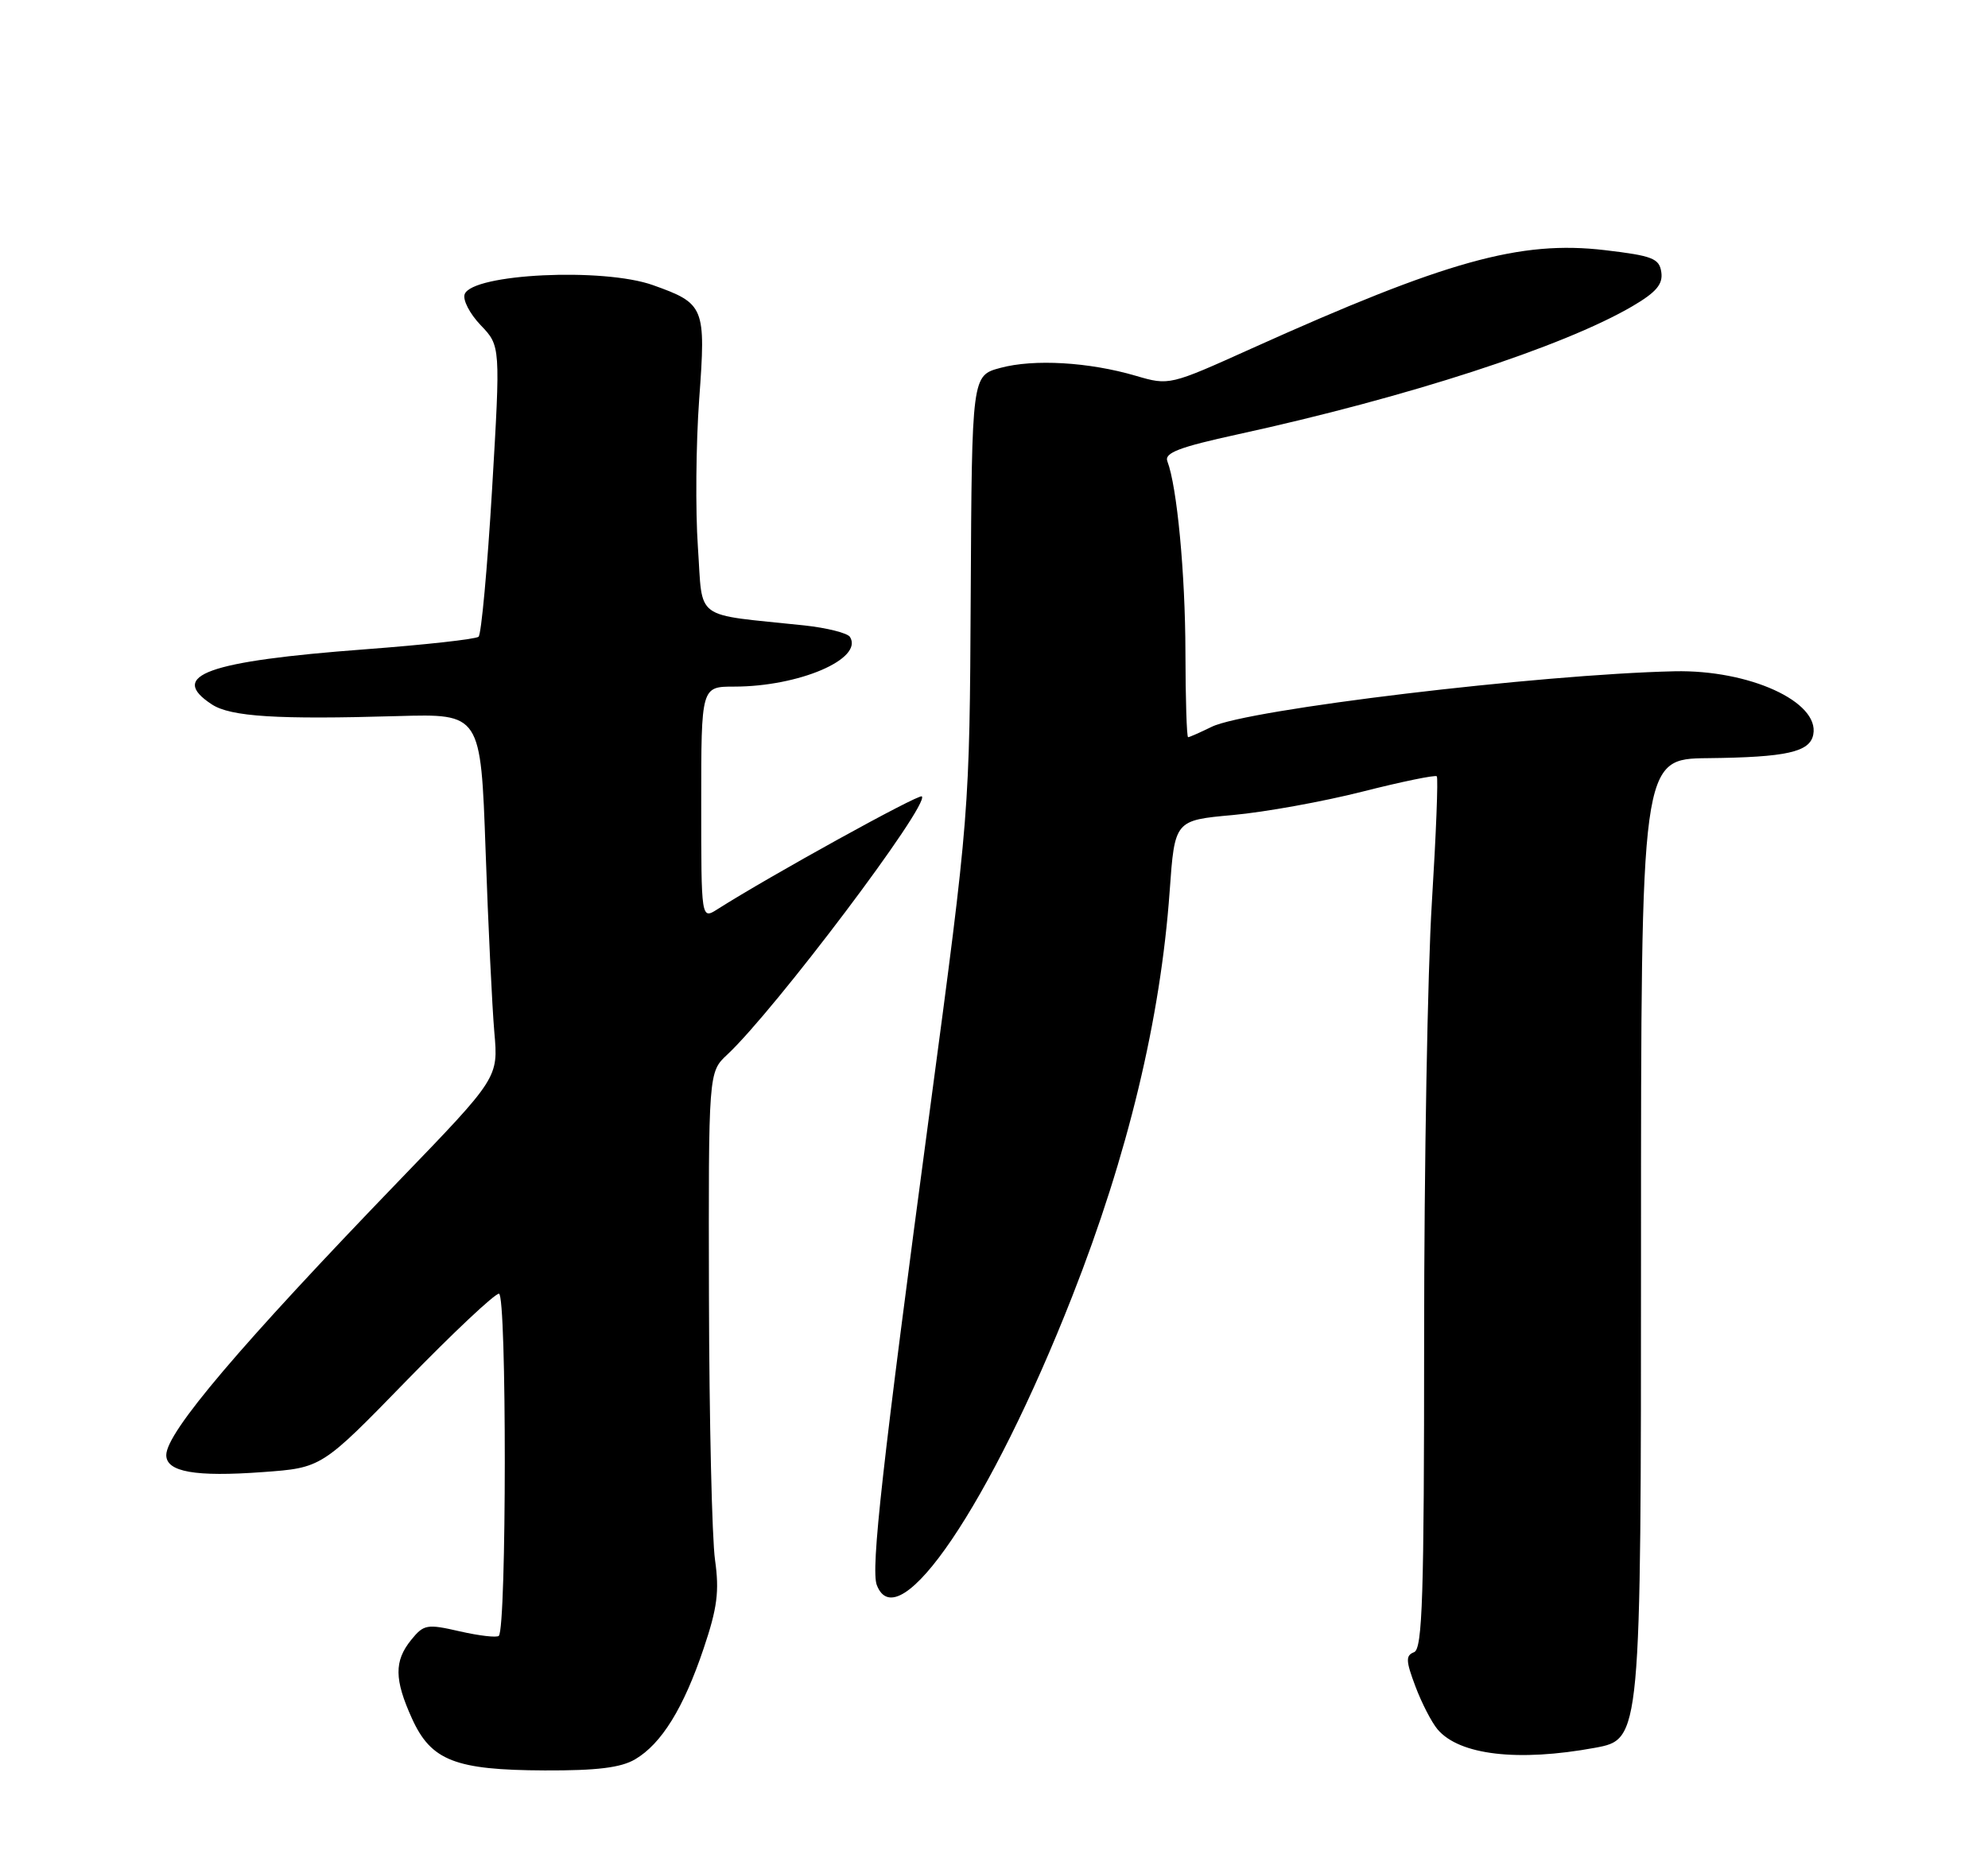 <?xml version="1.0" encoding="UTF-8" standalone="no"?>
<!DOCTYPE svg PUBLIC "-//W3C//DTD SVG 1.1//EN" "http://www.w3.org/Graphics/SVG/1.1/DTD/svg11.dtd" >
<svg xmlns="http://www.w3.org/2000/svg" xmlns:xlink="http://www.w3.org/1999/xlink" version="1.1" viewBox="0 0 275 256">
 <g >
 <path fill="currentColor"
d=" M 87.86 243.42 C 91.51 241.27 94.56 236.33 97.33 228.10 C 99.23 222.48 99.52 220.17 98.91 215.84 C 98.49 212.90 98.11 196.52 98.07 179.42 C 98.00 148.35 98.00 148.35 100.60 145.92 C 107.17 139.78 128.63 111.30 127.52 110.19 C 127.13 109.80 106.57 121.15 99.25 125.80 C 97.00 127.23 97.00 127.23 97.00 111.12 C 97.00 95.00 97.00 95.00 101.56 95.00 C 110.52 95.00 119.46 91.17 117.58 88.13 C 117.24 87.59 114.39 86.87 111.23 86.53 C 95.70 84.89 97.26 86.04 96.54 75.70 C 96.19 70.64 96.27 61.42 96.72 55.20 C 97.66 42.46 97.47 42.00 90.32 39.45 C 83.44 37.00 65.37 37.87 64.28 40.70 C 63.98 41.48 64.98 43.41 66.49 44.99 C 69.24 47.86 69.24 47.86 68.07 67.68 C 67.42 78.58 66.58 87.77 66.20 88.10 C 65.81 88.44 58.75 89.22 50.50 89.84 C 28.67 91.48 23.18 93.45 29.30 97.46 C 31.90 99.17 38.36 99.57 55.00 99.08 C 66.50 98.75 66.50 98.75 67.17 117.62 C 67.53 128.01 68.08 139.34 68.38 142.81 C 68.94 149.12 68.94 149.12 55.22 163.34 C 33.18 186.20 23.00 198.19 23.00 201.33 C 23.00 203.66 27.00 204.37 36.37 203.68 C 44.50 203.09 44.50 203.09 56.22 191.04 C 62.66 184.42 68.42 179.00 69.02 179.00 C 70.11 179.00 70.09 225.25 69.00 226.34 C 68.72 226.61 66.30 226.33 63.62 225.72 C 59.05 224.67 58.62 224.75 56.87 226.91 C 54.51 229.83 54.54 232.38 56.99 237.78 C 59.63 243.61 62.96 244.91 75.35 244.96 C 82.57 244.99 85.90 244.58 87.86 243.42 Z  M 220.63 241.83 C 227.00 240.65 227.00 240.65 227.00 172.83 C 227.00 105.00 227.00 105.00 236.25 104.90 C 247.13 104.78 250.37 104.06 250.83 101.63 C 251.71 97.09 241.95 92.65 231.63 92.88 C 212.96 93.30 172.46 98.16 167.60 100.57 C 166.00 101.35 164.54 102.00 164.35 102.00 C 164.16 102.00 163.99 96.71 163.98 90.25 C 163.96 79.36 162.82 67.31 161.48 63.82 C 161.04 62.66 163.11 61.87 171.21 60.10 C 194.67 54.98 216.22 47.98 225.81 42.37 C 229.09 40.45 230.05 39.33 229.81 37.67 C 229.54 35.76 228.61 35.39 222.00 34.61 C 210.29 33.23 200.08 36.08 173.13 48.22 C 161.80 53.33 161.74 53.35 157.13 52.00 C 150.63 50.09 143.02 49.65 138.39 50.90 C 134.44 51.96 134.44 51.96 134.28 82.23 C 134.12 112.50 134.12 112.50 128.64 153.50 C 122.02 202.96 120.44 217.11 121.29 219.32 C 124.24 226.99 137.05 208.06 148.32 179.37 C 156.02 159.78 160.54 140.98 161.80 123.30 C 162.50 113.50 162.50 113.50 170.54 112.77 C 174.96 112.37 183.03 110.91 188.47 109.53 C 193.91 108.15 198.53 107.20 198.75 107.41 C 198.96 107.62 198.65 115.48 198.07 124.86 C 197.48 134.24 197.00 161.30 197.00 184.99 C 197.00 220.89 196.77 228.15 195.61 228.60 C 194.43 229.05 194.46 229.79 195.79 233.32 C 196.65 235.62 198.03 238.29 198.85 239.27 C 201.86 242.84 209.97 243.79 220.63 241.83 Z "/>
</g>
</svg>